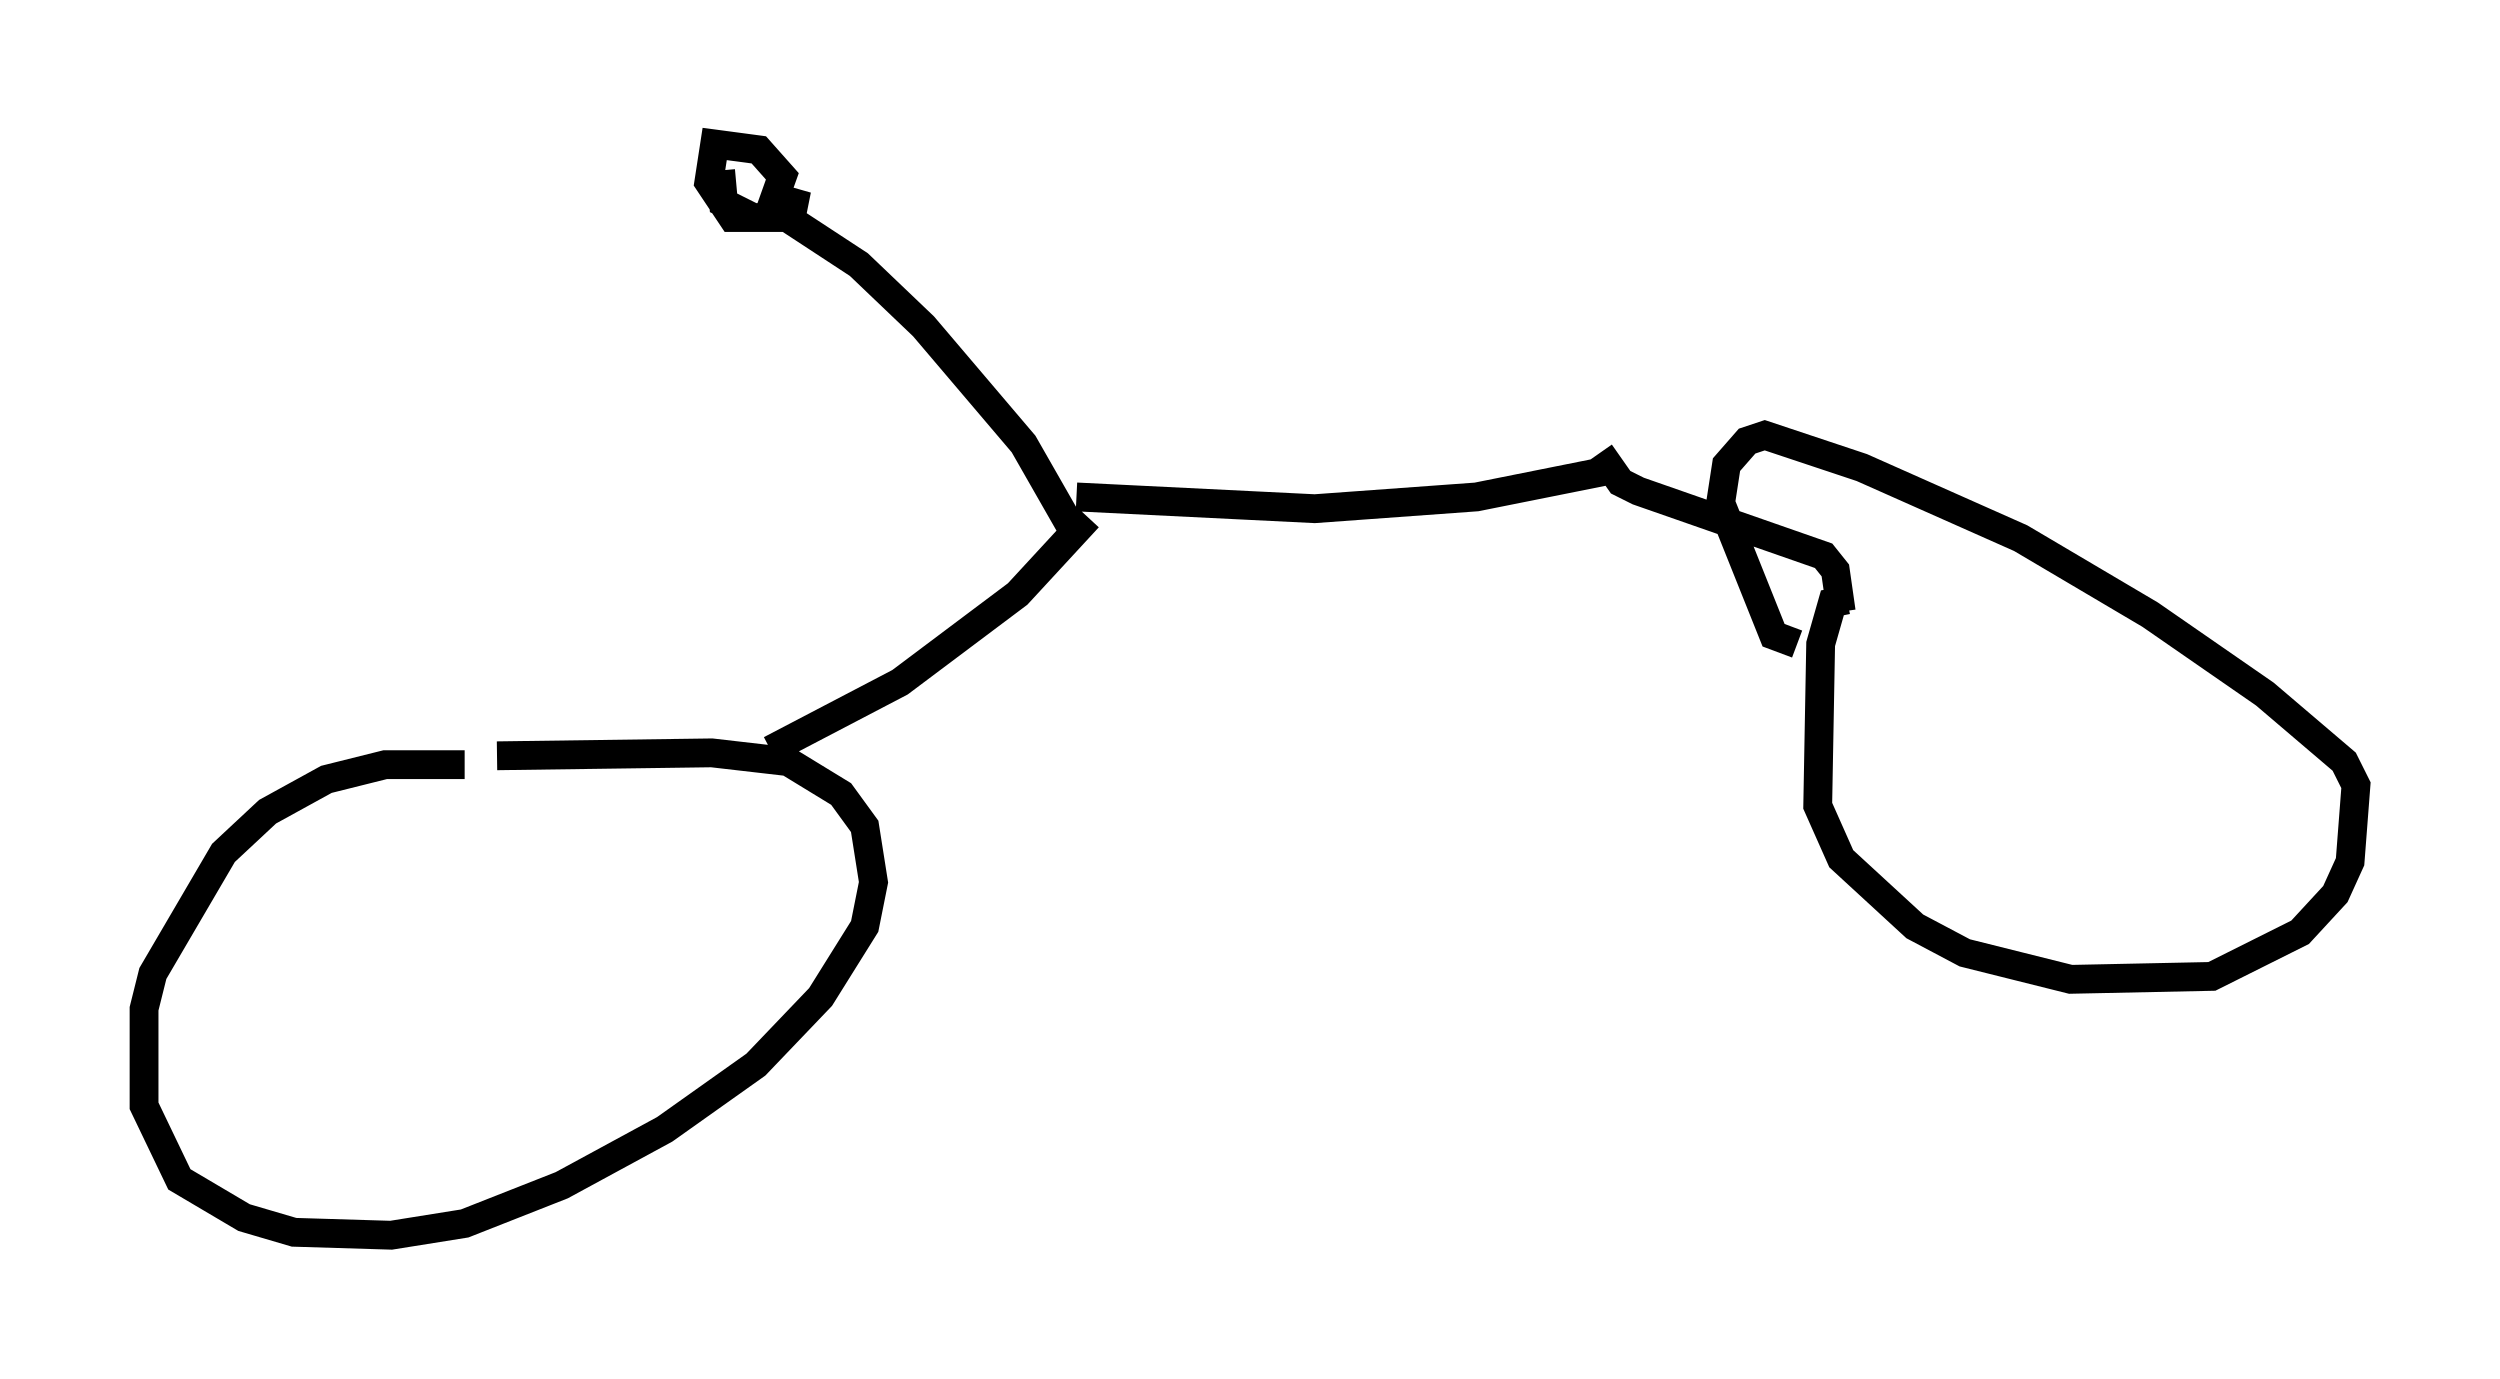 <?xml version="1.0" encoding="utf-8" ?>
<svg baseProfile="full" height="47.873" version="1.1" width="86.768" xmlns="http://www.w3.org/2000/svg" xmlns:ev="http://www.w3.org/2001/xml-events" xmlns:xlink="http://www.w3.org/1999/xlink"><defs /><rect fill="white" height="47.873" width="86.768" x="0" y="0" /><path d="M19.496, 27.152 m-3.369, -0.613 l-2.756, 0.0 -2.042, 0.51 l-2.042, 1.123 -1.531, 1.429 l-2.45, 4.185 -0.306, 1.225 l0.0, 3.369 1.225, 2.552 l2.246, 1.327 1.735, 0.51 l3.369, 0.102 2.552, -0.408 l3.369, -1.327 3.573, -1.94 l3.165, -2.246 2.246, -2.348 l1.531, -2.45 0.306, -1.531 l-0.306, -1.94 -0.817, -1.123 l-1.838, -1.123 -2.654, -0.306 l-7.452, 0.102 m9.494, -0.204 l4.492, -2.348 4.083, -3.063 l2.45, -2.654 m-0.408, -0.715 l8.269, 0.408 5.615, -0.408 l4.594, -0.919 m-18.681, 1.94 l-1.633, -2.858 -3.471, -4.083 l-2.246, -2.144 -2.96, -1.94 m-1.838, -1.327 l0.102, 1.123 1.021, 0.51 l0.51, 0.0 0.51, -1.429 l-0.817, -0.919 -1.531, -0.204 l-0.204, 1.327 0.817, 1.225 l2.042, 0.0 0.102, -0.51 l-0.715, -0.204 m28.686, 8.881 l0.715, 1.021 0.613, 0.306 l6.431, 2.246 0.408, 0.51 l0.204, 1.429 m0.204, -0.408 l-0.51, 0.102 -0.408, 1.429 l-0.102, 5.615 0.817, 1.838 l2.552, 2.348 1.735, 0.919 l3.675, 0.919 4.9, -0.102 l3.063, -1.531 1.225, -1.327 l0.51, -1.123 0.204, -2.654 l-0.408, -0.817 -2.756, -2.348 l-3.981, -2.756 -4.492, -2.654 l-5.513, -2.45 -3.369, -1.123 l-0.613, 0.204 -0.715, 0.817 l-0.204, 1.327 1.838, 4.594 l0.817, 0.306 " fill="none" stroke="black" stroke-width="1" /></svg>